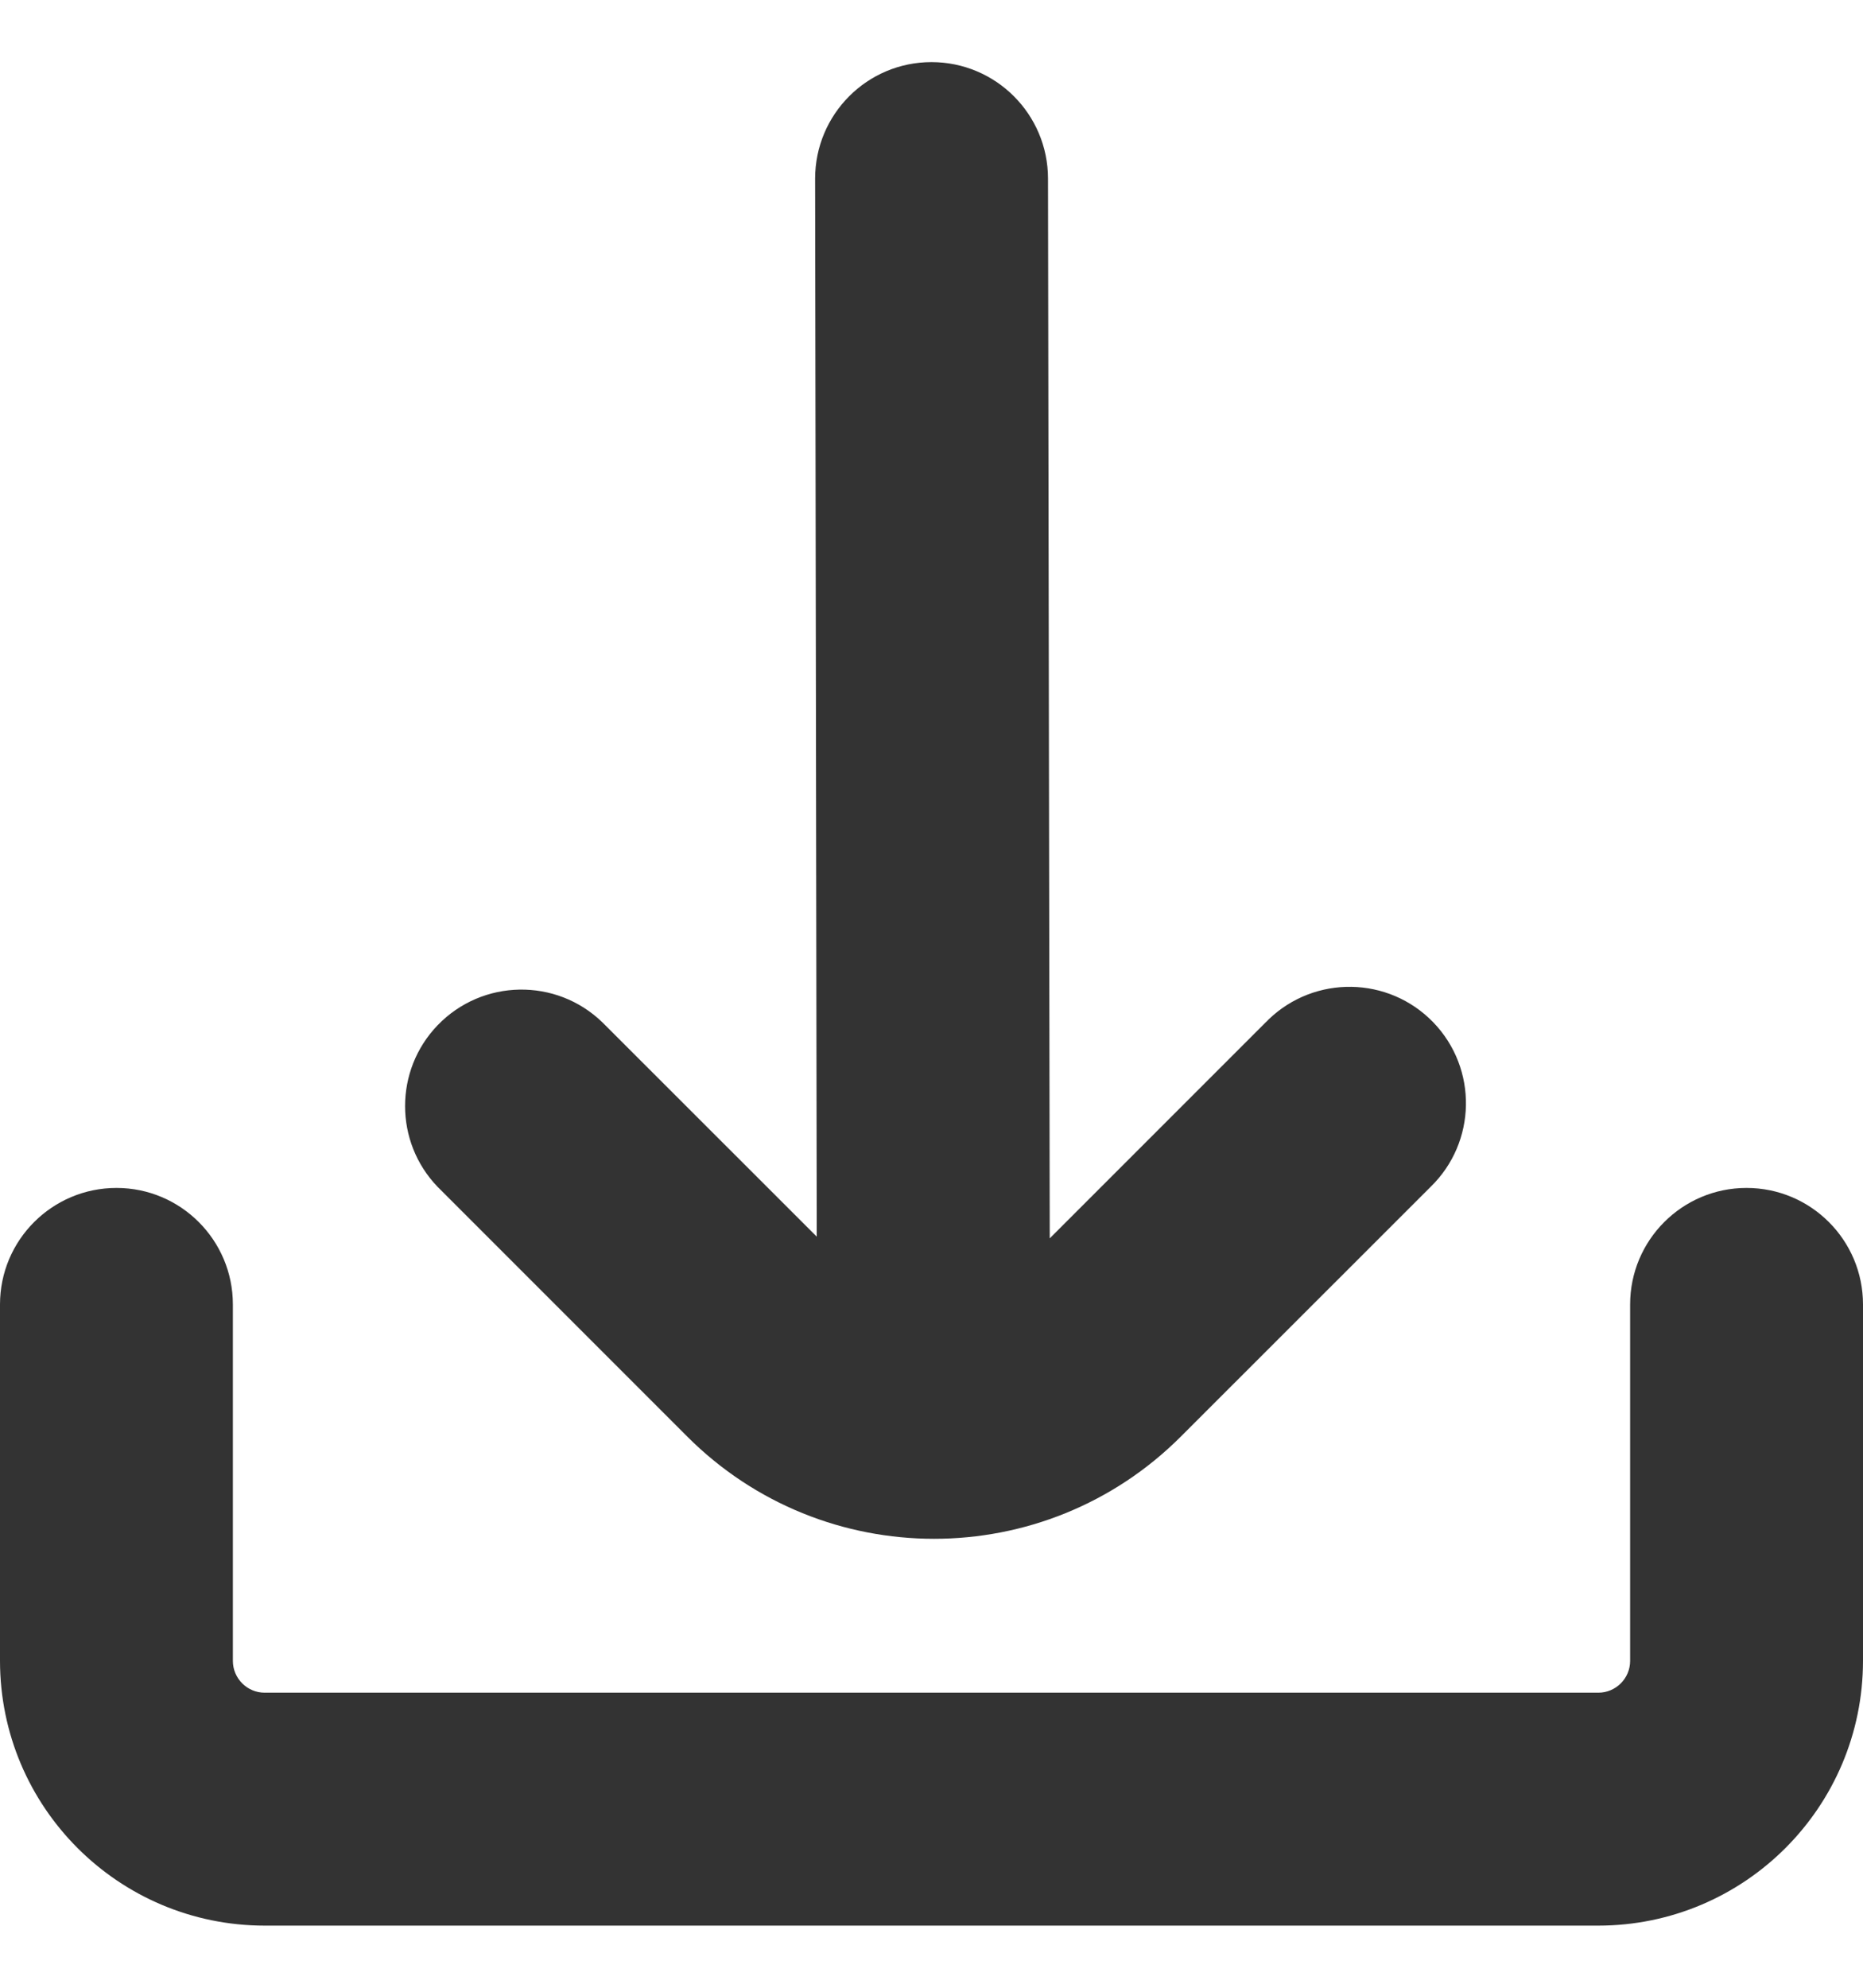 <svg width="15" height="16" viewBox="0 0 15 16" fill="none" xmlns="http://www.w3.org/2000/svg">
<path d="M5.532 11.562C6.63 12.661 8.411 12.661 9.509 11.562L9.509 11.562L11.517 9.555C11.889 9.195 11.9 8.602 11.54 8.229C11.18 7.857 10.587 7.847 10.214 8.206C10.207 8.214 10.199 8.222 10.191 8.229L8.452 9.968L8.438 1.438C8.438 0.92 8.018 0.5 7.5 0.5C6.982 0.5 6.563 0.92 6.563 1.438L6.576 9.954L4.85 8.229C4.478 7.869 3.884 7.879 3.524 8.252C3.174 8.615 3.174 9.191 3.524 9.554L5.532 11.562Z" fill="#333333"/>
<path d="M14.062 9.562C13.545 9.562 13.125 9.982 13.125 10.5V13.369C13.125 13.51 13.01 13.625 12.869 13.625H2.131C1.99 13.625 1.875 13.51 1.875 13.369V10.5C1.875 9.982 1.455 9.562 0.938 9.562C0.42 9.562 0 9.982 0 10.5V13.369C0.001 14.546 0.954 15.499 2.131 15.5H12.869C14.046 15.499 14.999 14.546 15 13.369V10.5C15 9.982 14.58 9.562 14.062 9.562Z" fill="#333333"/>
</svg>
